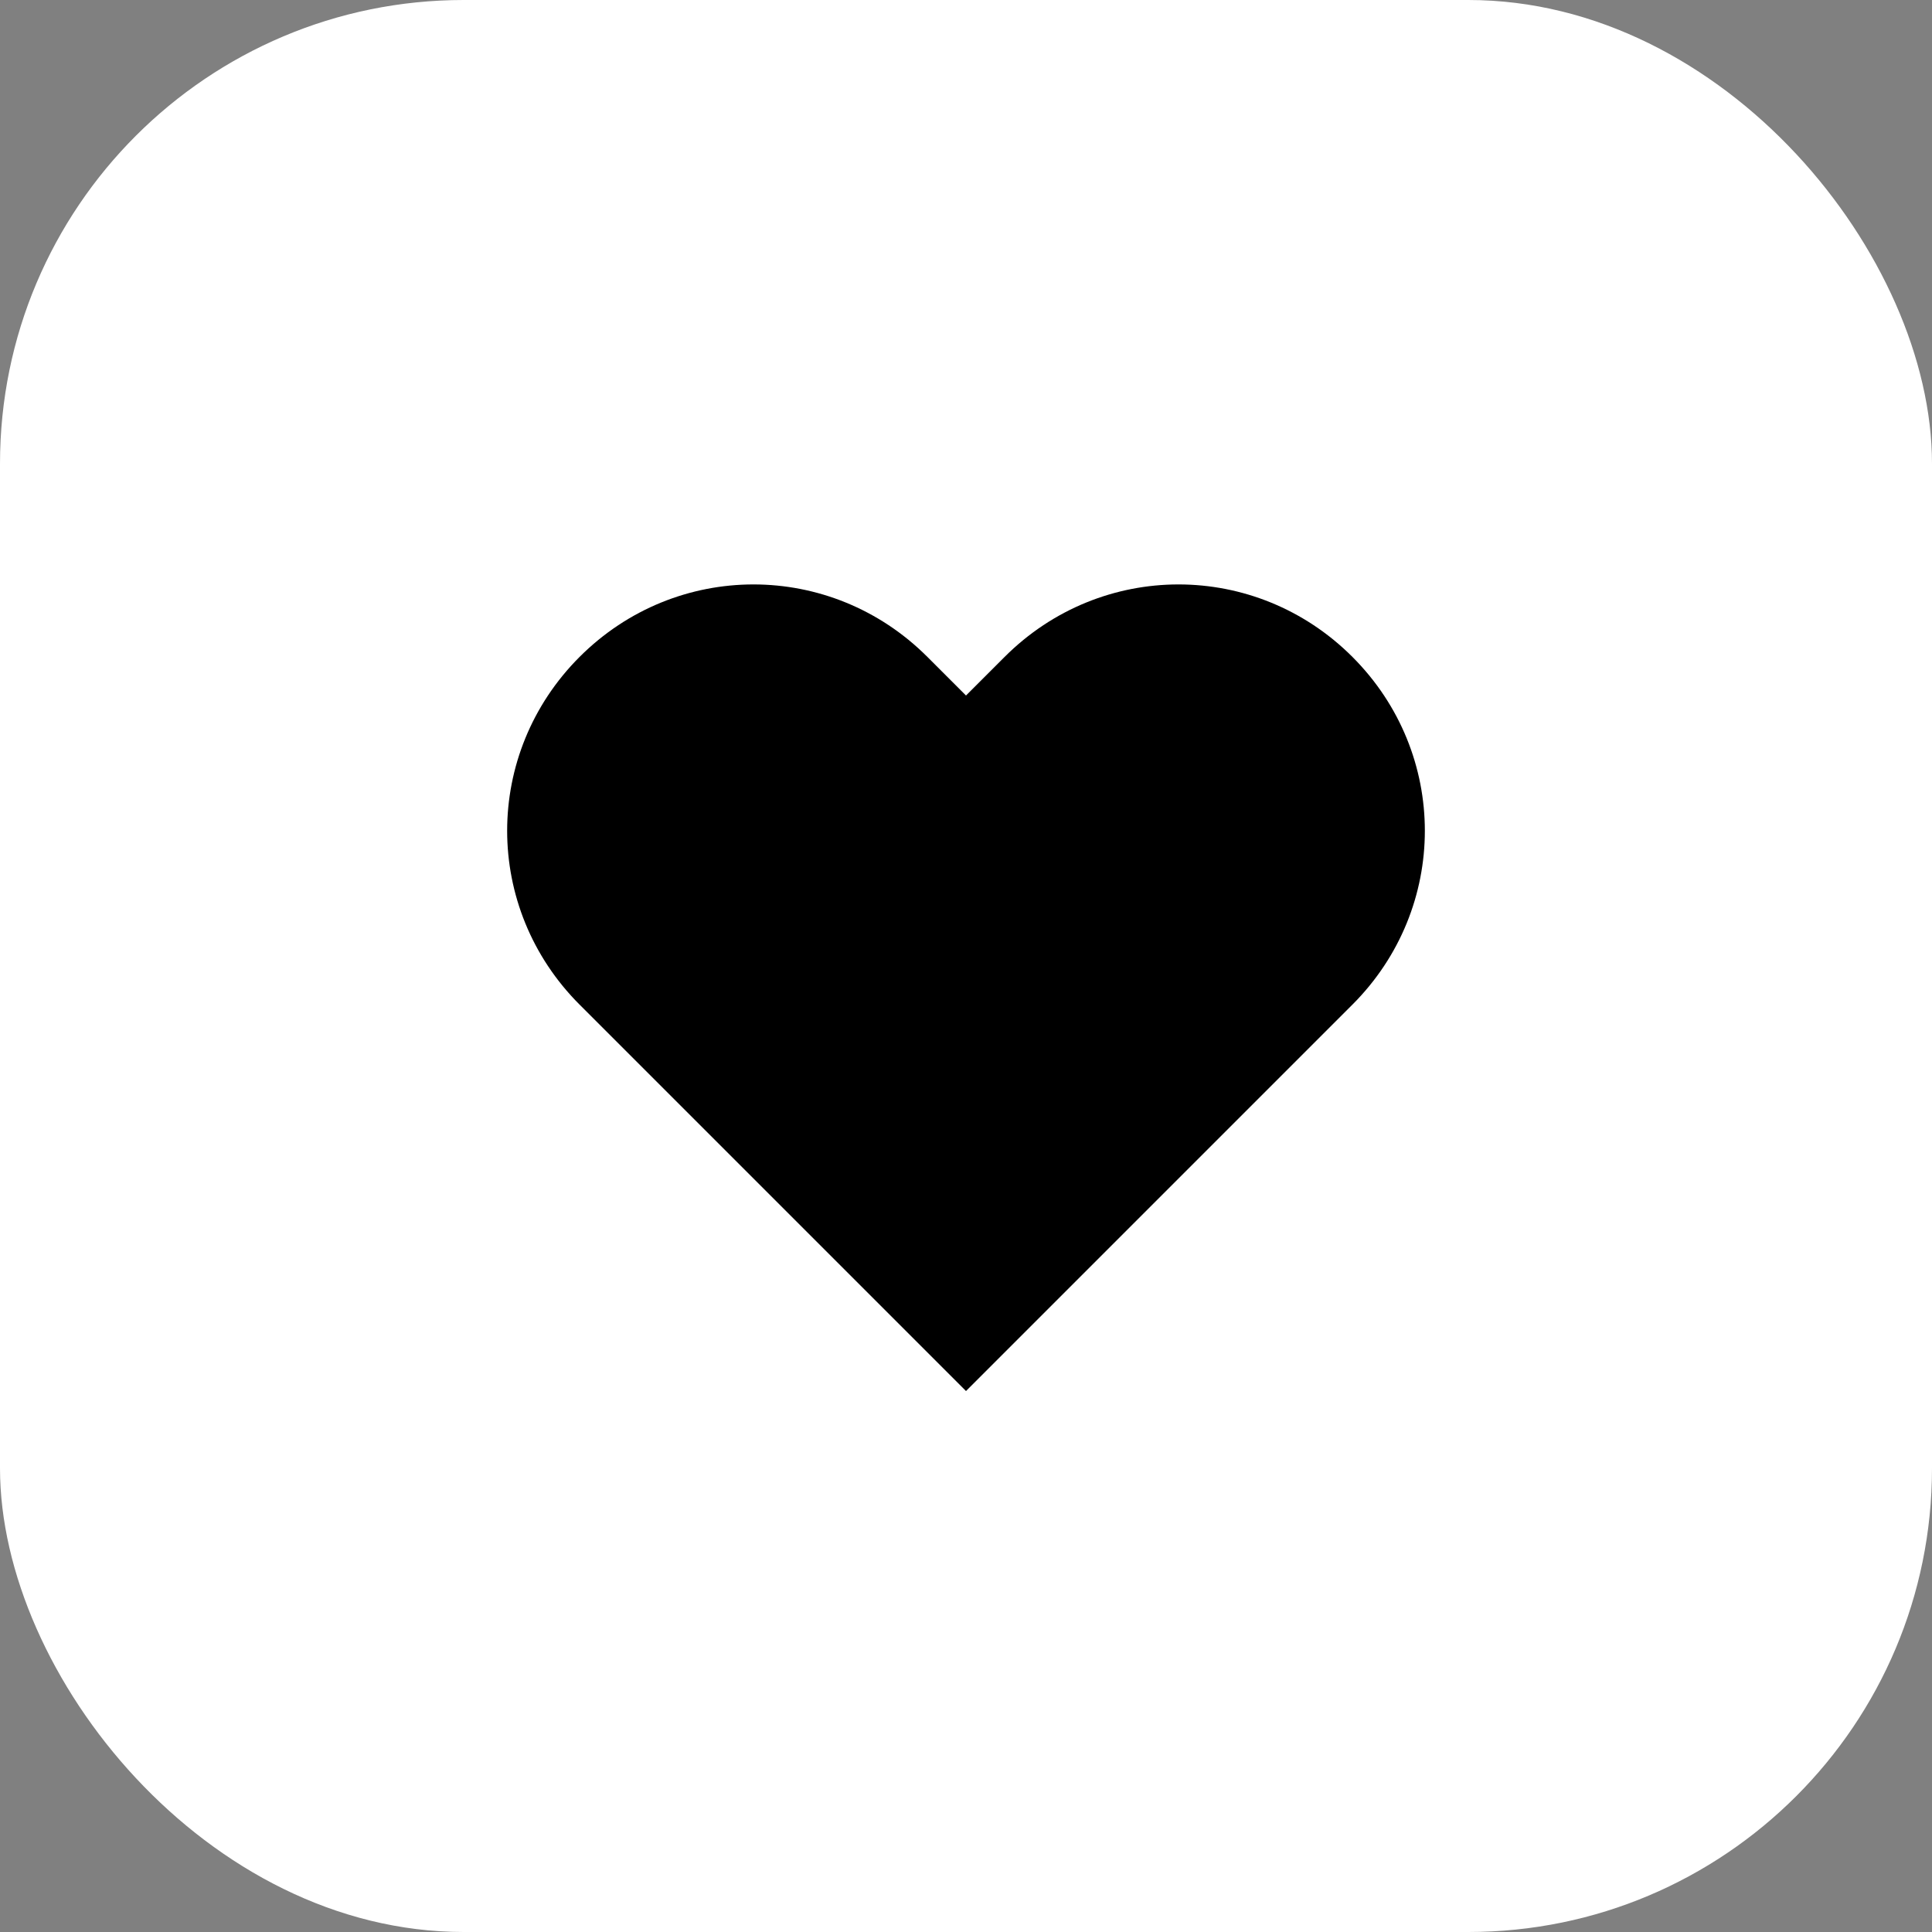 <?xml version="1.0" encoding="utf-8"?>
<svg width="50px" height="50px" viewBox="0 0 50 50" xmlns="http://www.w3.org/2000/svg">
  <rect x="0" y="0" width="50" height="50" fill="#808080" stroke="none"/>
  <!-- Background rectangle with white fill and no border -->
  <rect x="0" y="0" width="50" height="50" rx="12" ry="12" fill="white"/>

  <!-- Scaled and centered heart icon -->
  <path d="M25 36L15 26C12.5 23.5 12.5 19.5 15 17C17.5 14.5 21.5 14.5 24 17L25 18L26 17C28.5 14.5 32.5 14.5 35 17C37.5 19.5 37.5 23.5 35 26L25 36Z" fill="black"/>
</svg>
